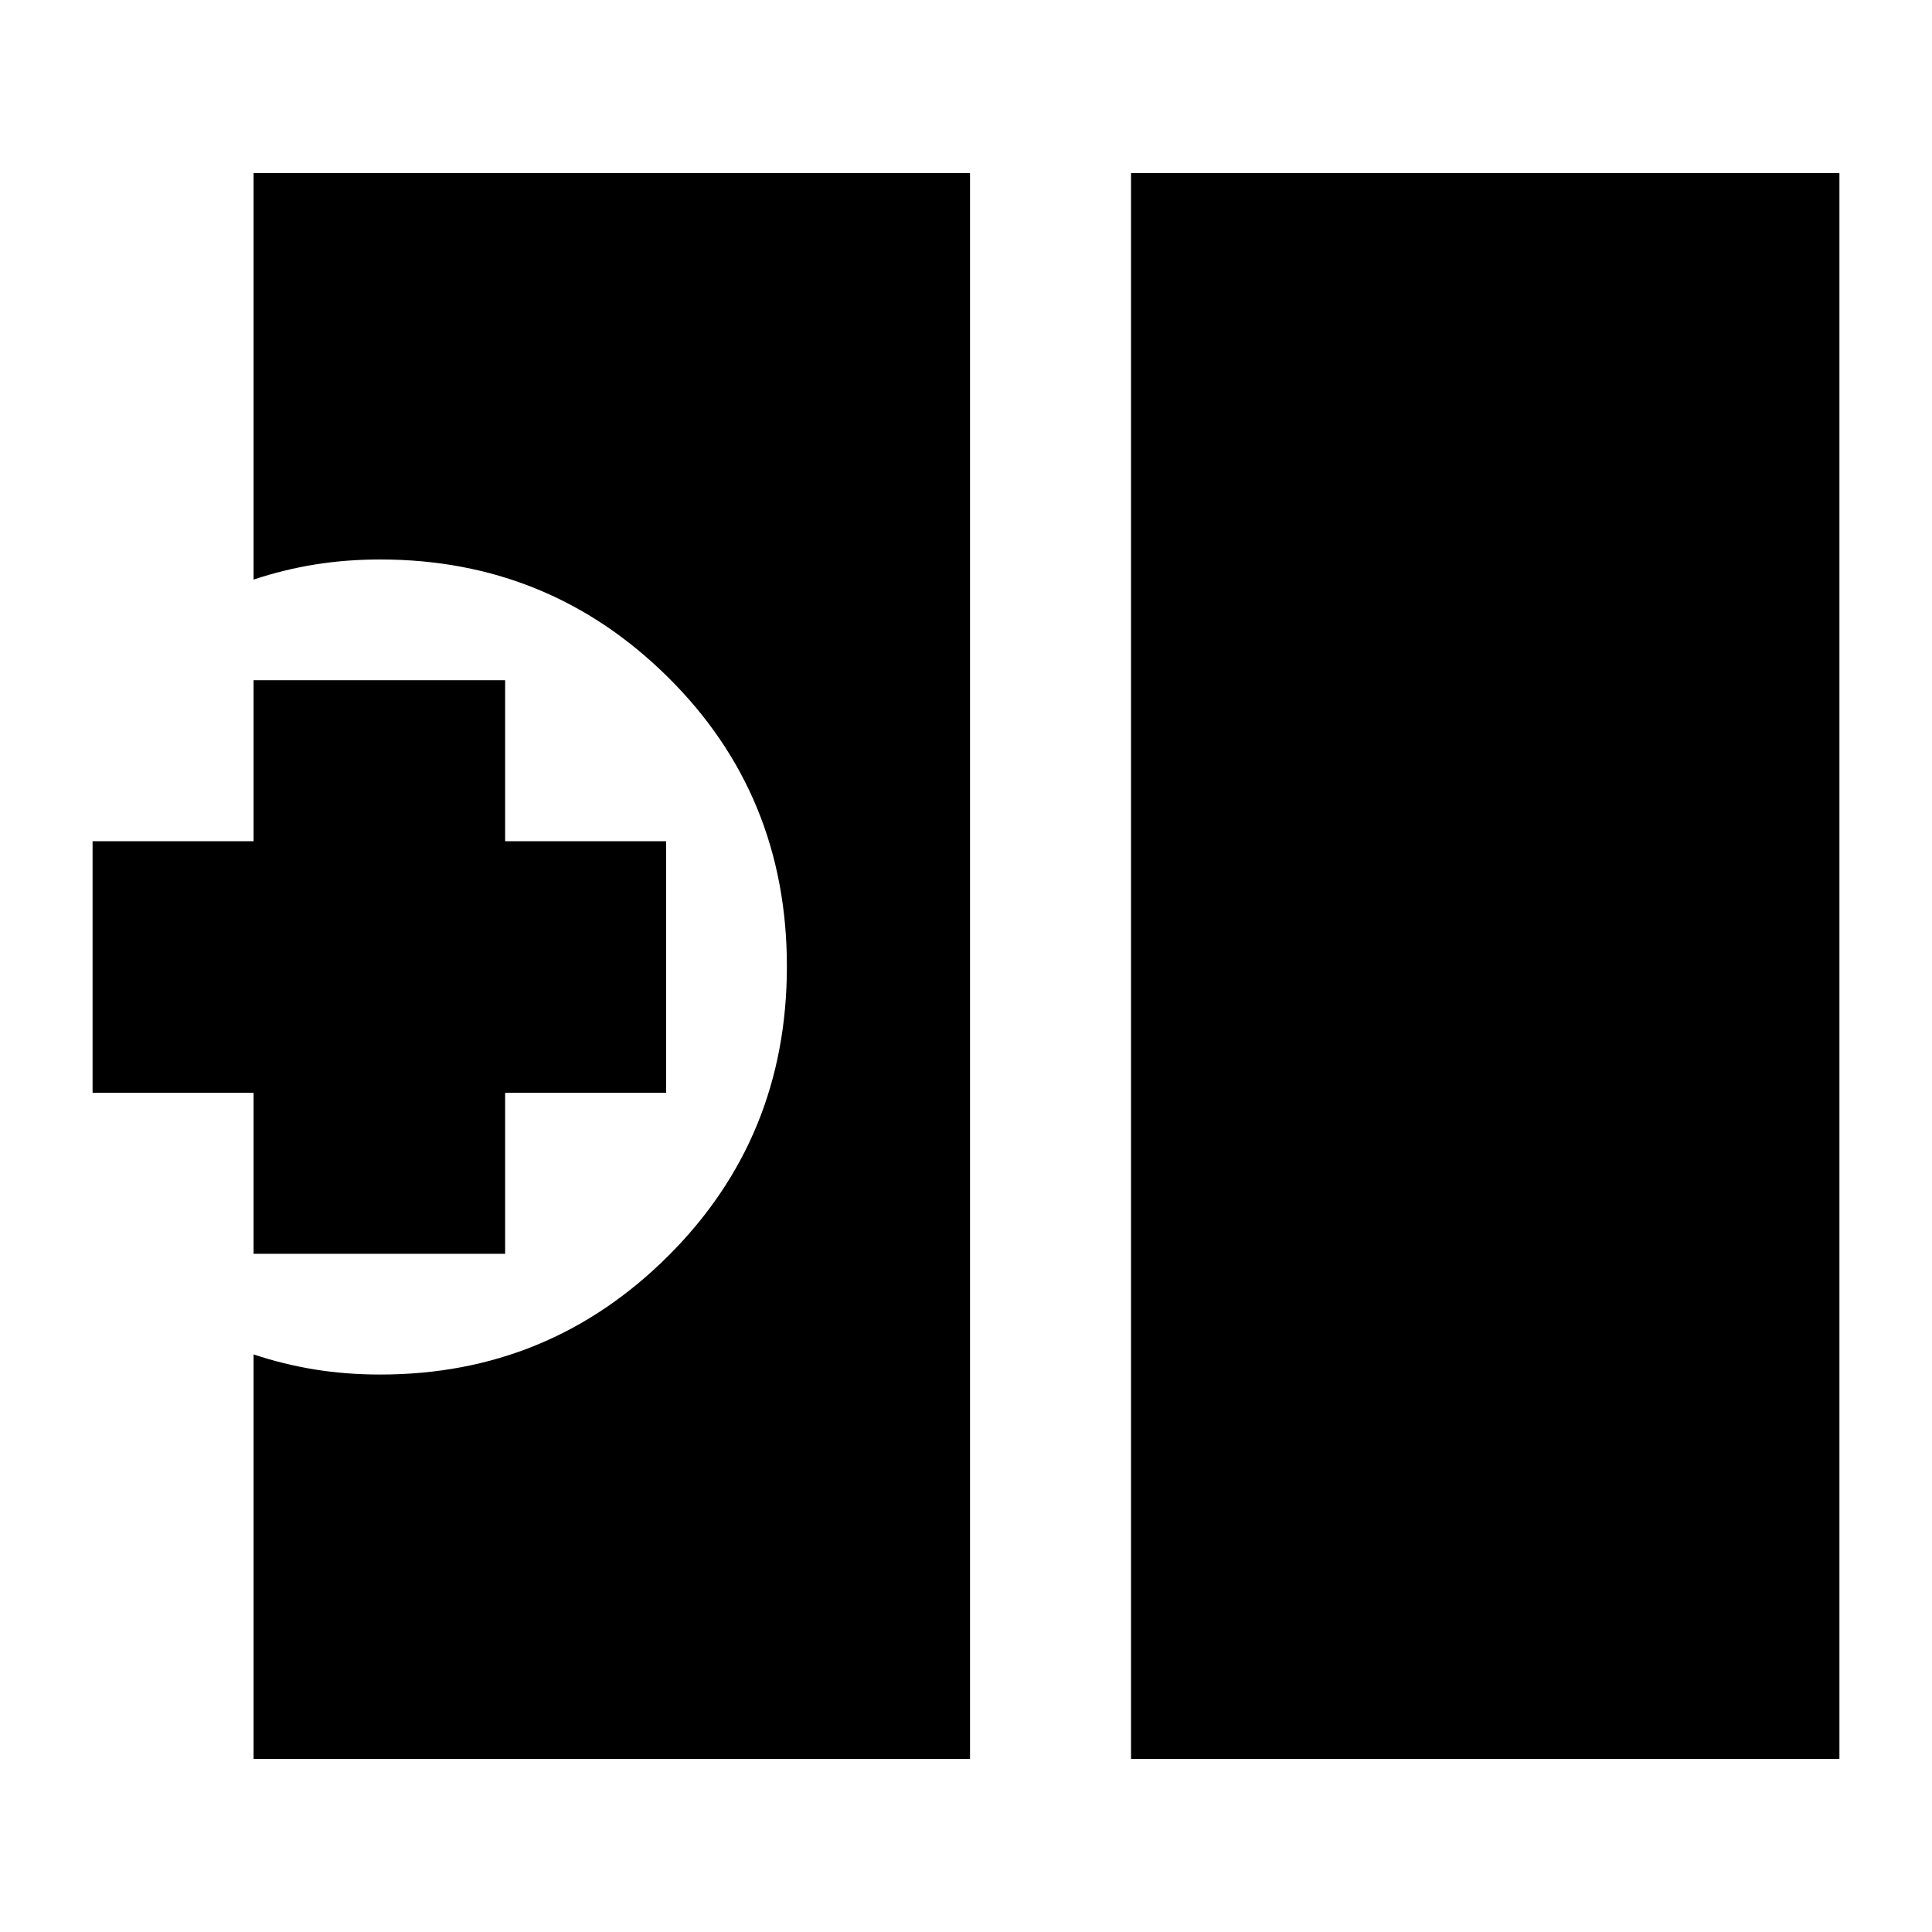 <svg xmlns="http://www.w3.org/2000/svg" height="24" viewBox="0 -960 960 960" width="24"><path d="M562-86v-788h352v788H562Zm-436 0v-201q15 5 30.5 7.5T189-277q83.83 0 142.92-58.82 59.08-58.81 59.08-144 0-85.18-59.08-143.68Q272.83-682 189-682q-17 0-32.5 2.5T126-672v-202h356v788H126Zm0-251v-80H46v-125h80v-80h125v80h80v125h-80v80H126Z"/></svg>